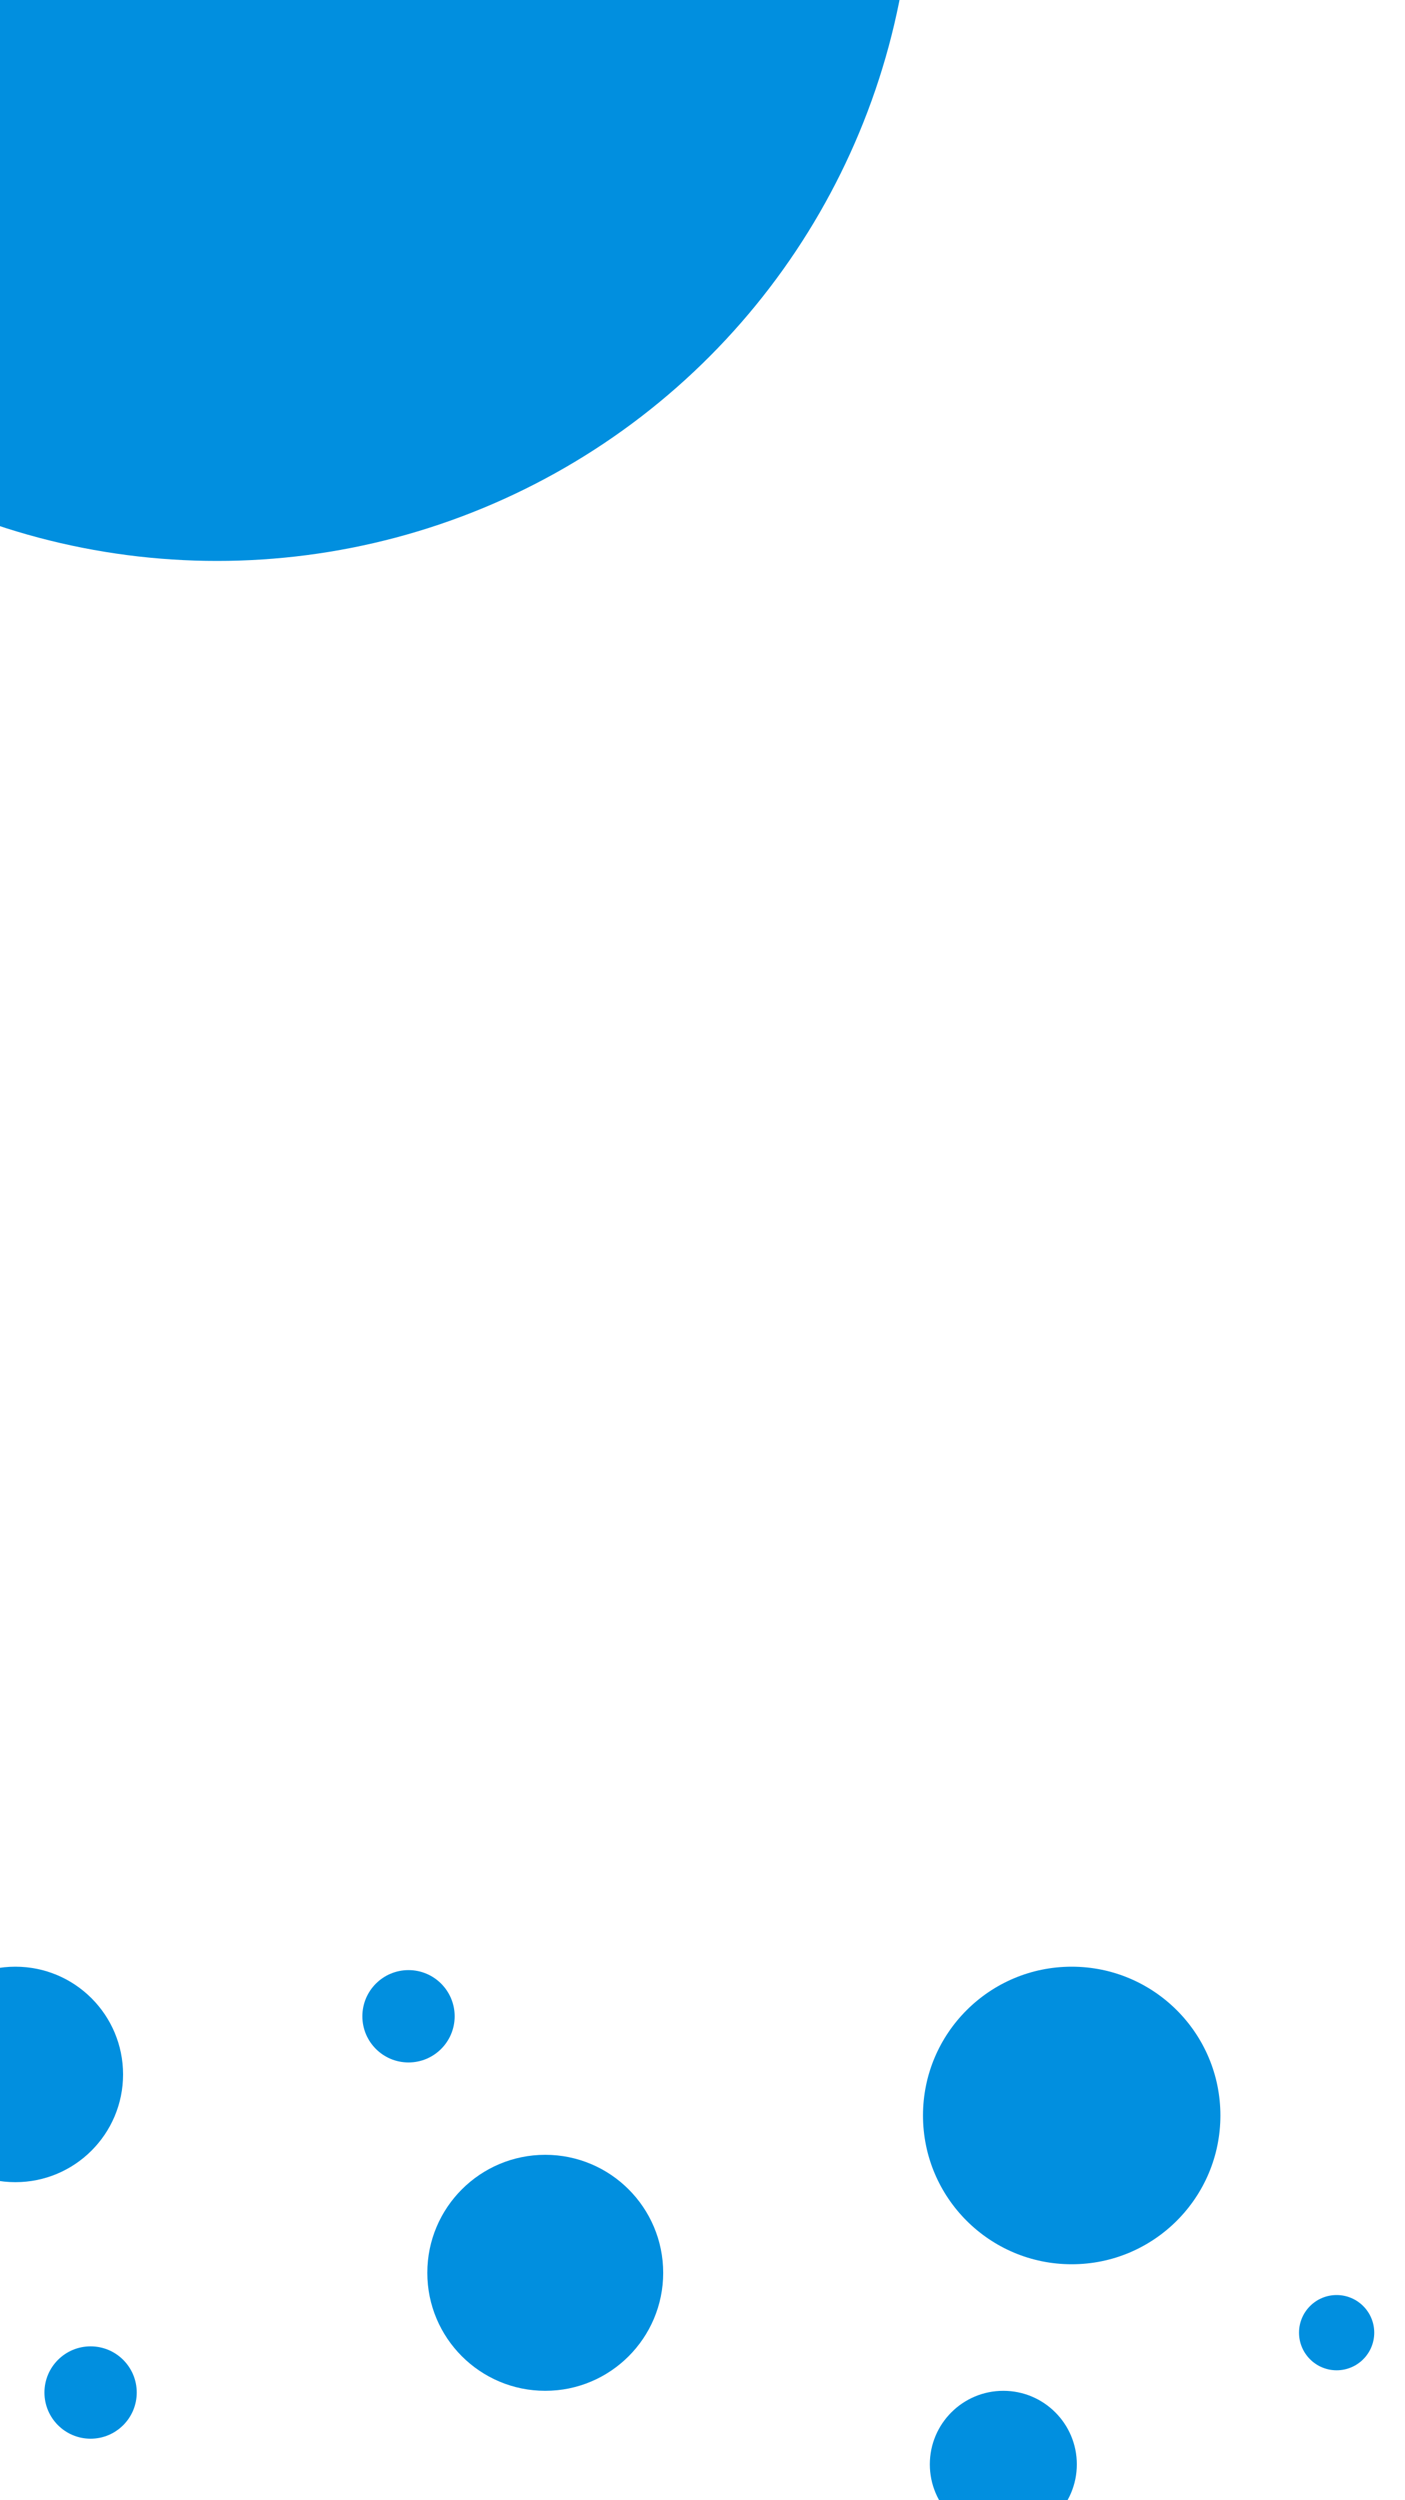 <svg width="411" height="731" viewBox="0 0 411 731" fill="none" xmlns="http://www.w3.org/2000/svg">
<g clip-path="url(#clip0)">
<g filter="url(#filter0_f)">
<circle cx="159.5" cy="664.5" r="34.5" fill="#018FDF"/>
</g>
<g filter="url(#filter1_f)">
<circle cx="293.5" cy="720.5" r="21.5" fill="#018FDF"/>
</g>
<g filter="url(#filter2_f)">
<circle cx="4.5" cy="606.5" r="31.5" fill="#018FDF"/>
</g>
<g filter="url(#filter3_f)">
<circle cx="26.5" cy="699.5" r="13.5" fill="#018FDF"/>
</g>
<g filter="url(#filter4_f)">
<circle cx="119.5" cy="589.5" r="13.5" fill="#018FDF"/>
</g>
<g filter="url(#filter5_f)">
<circle cx="391" cy="682" r="11" fill="#018FDF"/>
</g>
<g filter="url(#filter6_f)">
<circle cx="313.5" cy="618.5" r="43.5" fill="#018FDF"/>
</g>
<g filter="url(#filter7_f)">
<circle cx="63.5" cy="-39.5" r="203.5" fill="#018FDF"/>
</g>
</g>
<defs>
<filter id="filter0_f" x="110" y="615" width="99" height="99" filterUnits="userSpaceOnUse" color-interpolation-filters="sRGB">
<feFlood flood-opacity="0" result="BackgroundImageFix"/>
<feBlend mode="normal" in="SourceGraphic" in2="BackgroundImageFix" result="shape"/>
<feGaussianBlur stdDeviation="7.5" result="effect1_foregroundBlur"/>
</filter>
<filter id="filter1_f" x="257" y="684" width="73" height="73" filterUnits="userSpaceOnUse" color-interpolation-filters="sRGB">
<feFlood flood-opacity="0" result="BackgroundImageFix"/>
<feBlend mode="normal" in="SourceGraphic" in2="BackgroundImageFix" result="shape"/>
<feGaussianBlur stdDeviation="7.5" result="effect1_foregroundBlur"/>
</filter>
<filter id="filter2_f" x="-42" y="560" width="93" height="93" filterUnits="userSpaceOnUse" color-interpolation-filters="sRGB">
<feFlood flood-opacity="0" result="BackgroundImageFix"/>
<feBlend mode="normal" in="SourceGraphic" in2="BackgroundImageFix" result="shape"/>
<feGaussianBlur stdDeviation="7.5" result="effect1_foregroundBlur"/>
</filter>
<filter id="filter3_f" x="-2" y="671" width="57" height="57" filterUnits="userSpaceOnUse" color-interpolation-filters="sRGB">
<feFlood flood-opacity="0" result="BackgroundImageFix"/>
<feBlend mode="normal" in="SourceGraphic" in2="BackgroundImageFix" result="shape"/>
<feGaussianBlur stdDeviation="7.5" result="effect1_foregroundBlur"/>
</filter>
<filter id="filter4_f" x="91" y="561" width="57" height="57" filterUnits="userSpaceOnUse" color-interpolation-filters="sRGB">
<feFlood flood-opacity="0" result="BackgroundImageFix"/>
<feBlend mode="normal" in="SourceGraphic" in2="BackgroundImageFix" result="shape"/>
<feGaussianBlur stdDeviation="7.5" result="effect1_foregroundBlur"/>
</filter>
<filter id="filter5_f" x="365" y="656" width="52" height="52" filterUnits="userSpaceOnUse" color-interpolation-filters="sRGB">
<feFlood flood-opacity="0" result="BackgroundImageFix"/>
<feBlend mode="normal" in="SourceGraphic" in2="BackgroundImageFix" result="shape"/>
<feGaussianBlur stdDeviation="7.5" result="effect1_foregroundBlur"/>
</filter>
<filter id="filter6_f" x="255" y="560" width="117" height="117" filterUnits="userSpaceOnUse" color-interpolation-filters="sRGB">
<feFlood flood-opacity="0" result="BackgroundImageFix"/>
<feBlend mode="normal" in="SourceGraphic" in2="BackgroundImageFix" result="shape"/>
<feGaussianBlur stdDeviation="7.5" result="effect1_foregroundBlur"/>
</filter>
<filter id="filter7_f" x="-190" y="-293" width="507" height="507" filterUnits="userSpaceOnUse" color-interpolation-filters="sRGB">
<feFlood flood-opacity="0" result="BackgroundImageFix"/>
<feBlend mode="normal" in="SourceGraphic" in2="BackgroundImageFix" result="shape"/>
<feGaussianBlur stdDeviation="25" result="effect1_foregroundBlur"/>
</filter>
<clipPath id="clip0">
<rect width="411" height="731" fill="white"/>
</clipPath>
</defs>
</svg>
